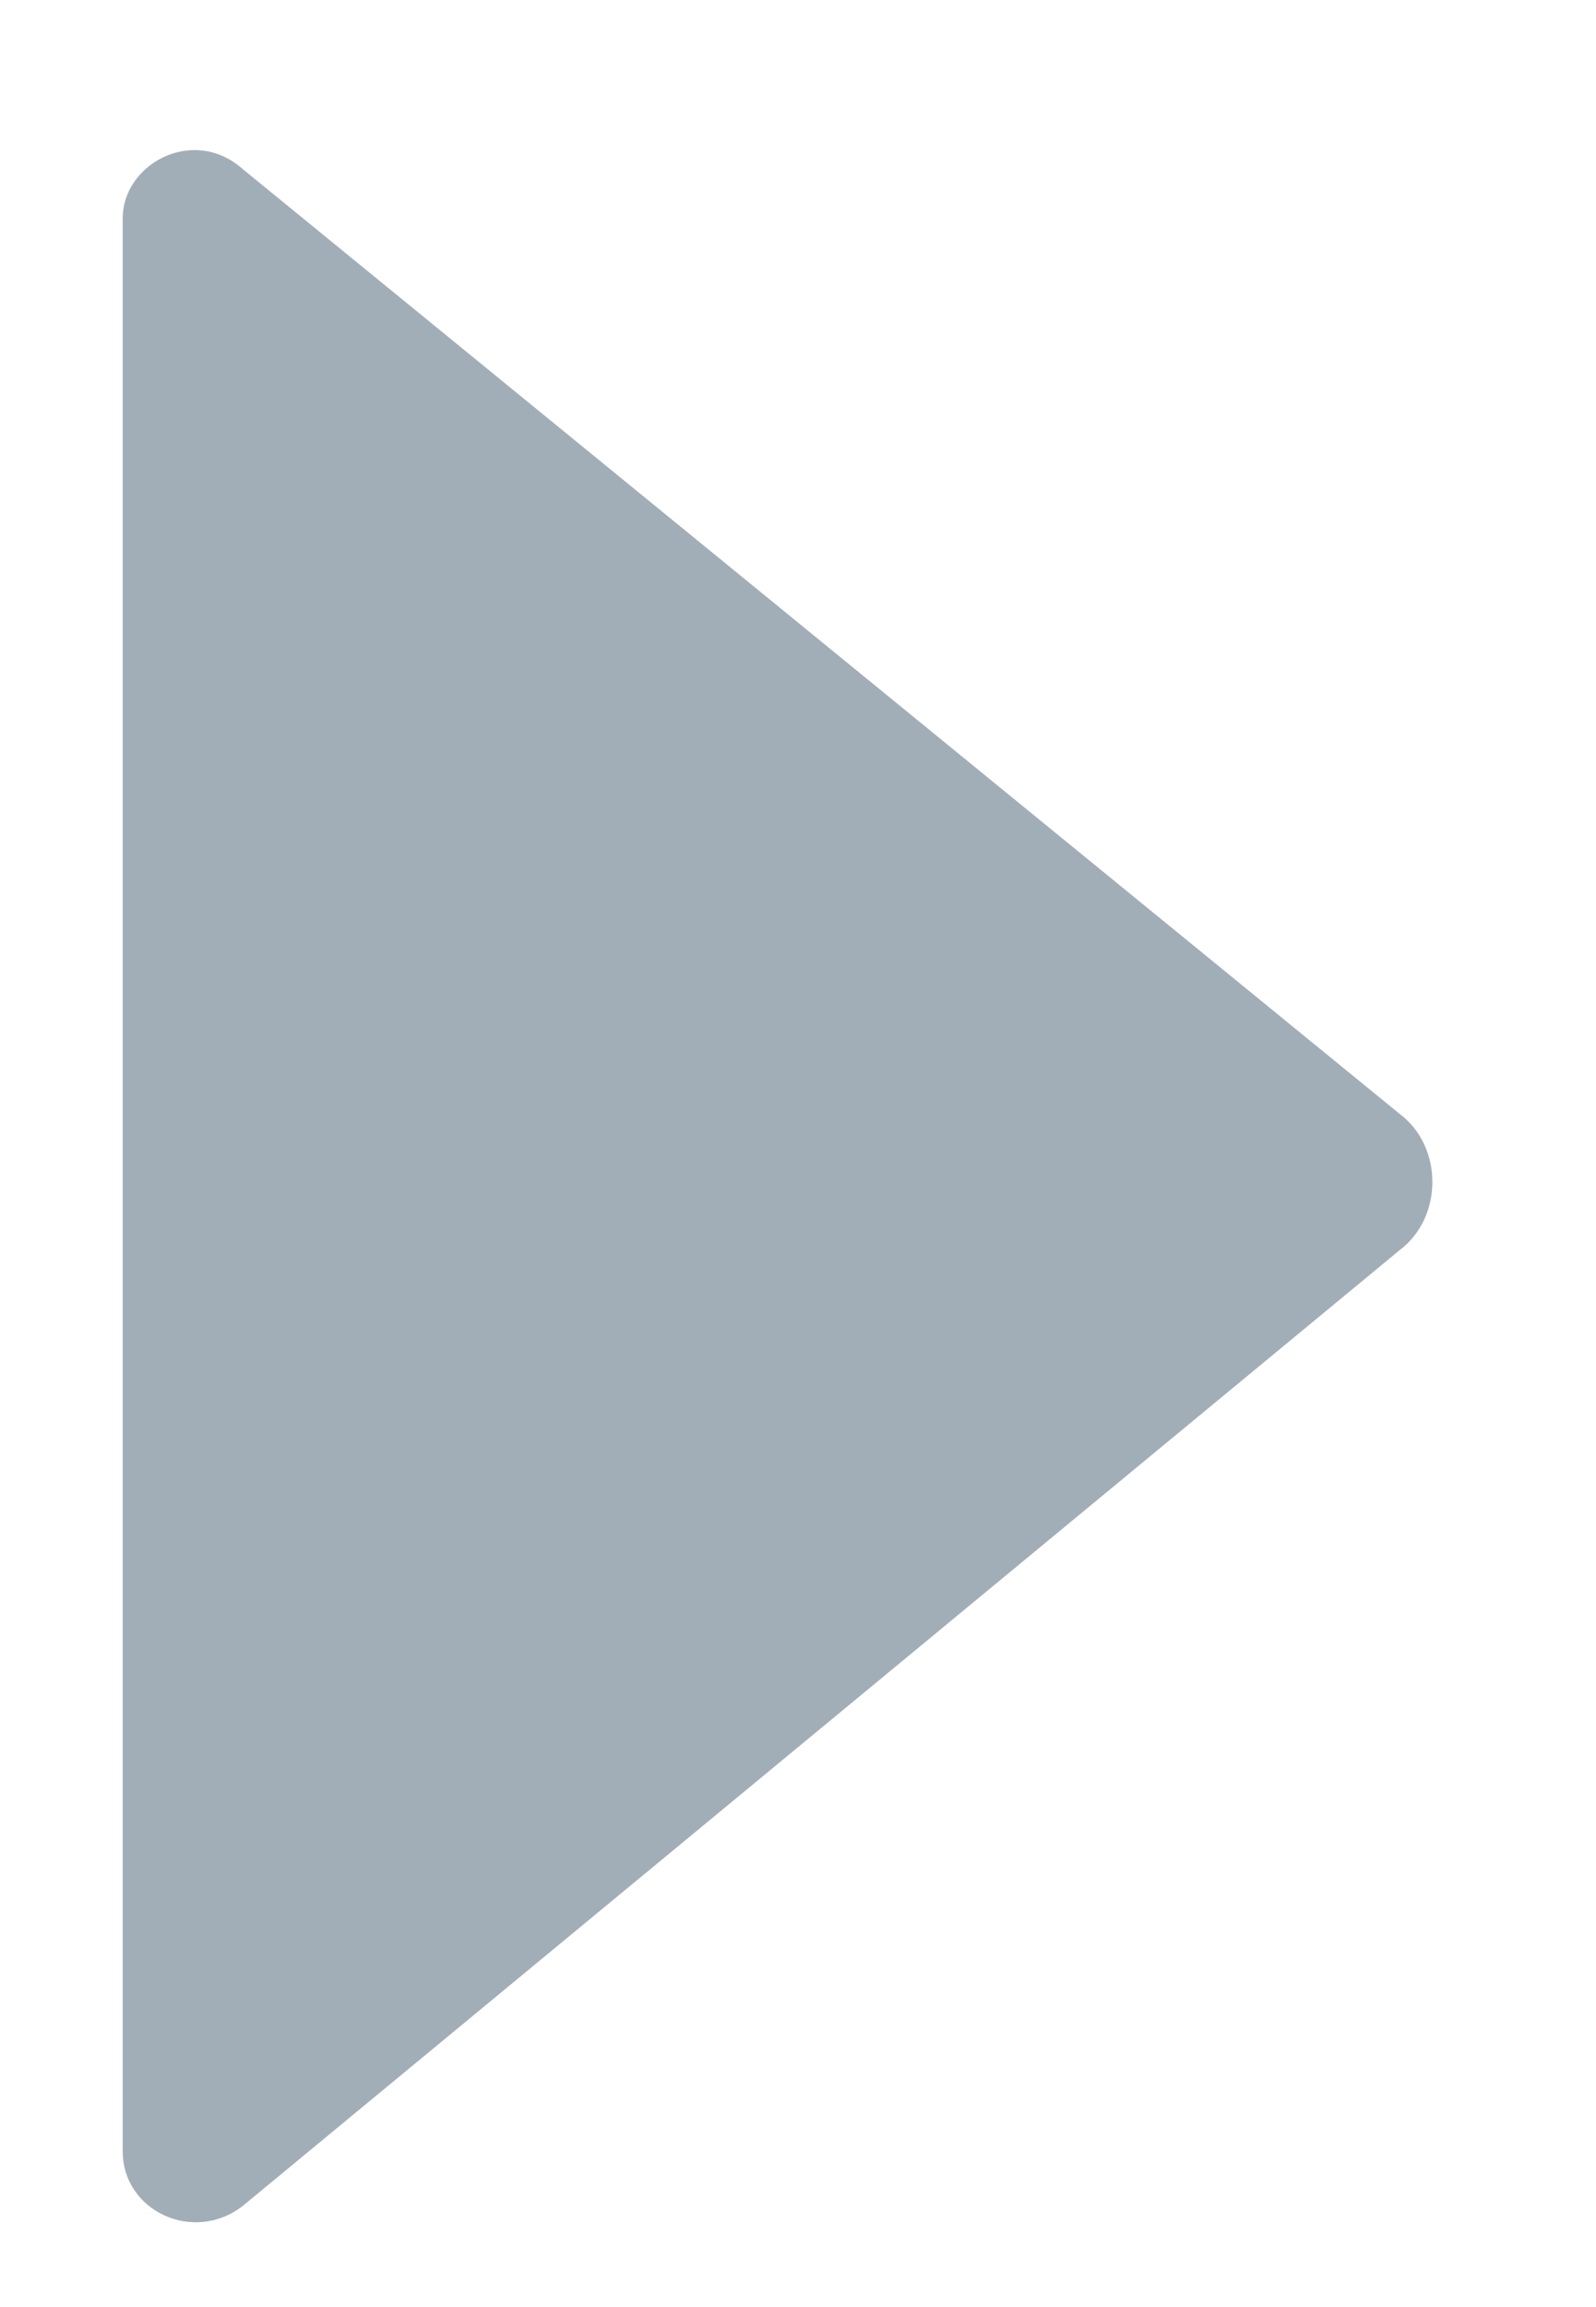 <svg width="9" height="13" viewBox="0 0 9 13" fill="none" xmlns="http://www.w3.org/2000/svg">
<path fill-rule="evenodd" clip-rule="evenodd" d="M0.692 12.122V1.23C0.692 0.922 1.092 0.706 1.369 0.953L7.892 6.276C8.139 6.46 8.139 6.86 7.892 7.045L1.369 12.43C1.092 12.645 0.692 12.46 0.692 12.122Z" fill="#A2AEB7"/>
<mask id="mask0" mask-type="alpha" maskUnits="userSpaceOnUse" x="0" y="0" width="9" height="13">
<path fill-rule="evenodd" clip-rule="evenodd" d="M0.692 12.122V1.23C0.692 0.922 1.092 0.706 1.369 0.953L7.892 6.276C8.139 6.46 8.139 6.86 7.892 7.045L1.369 12.43C1.092 12.645 0.692 12.46 0.692 12.122Z" fill="white"/>
</mask>
<g mask="url(#mask0)">
</g>
</svg>

